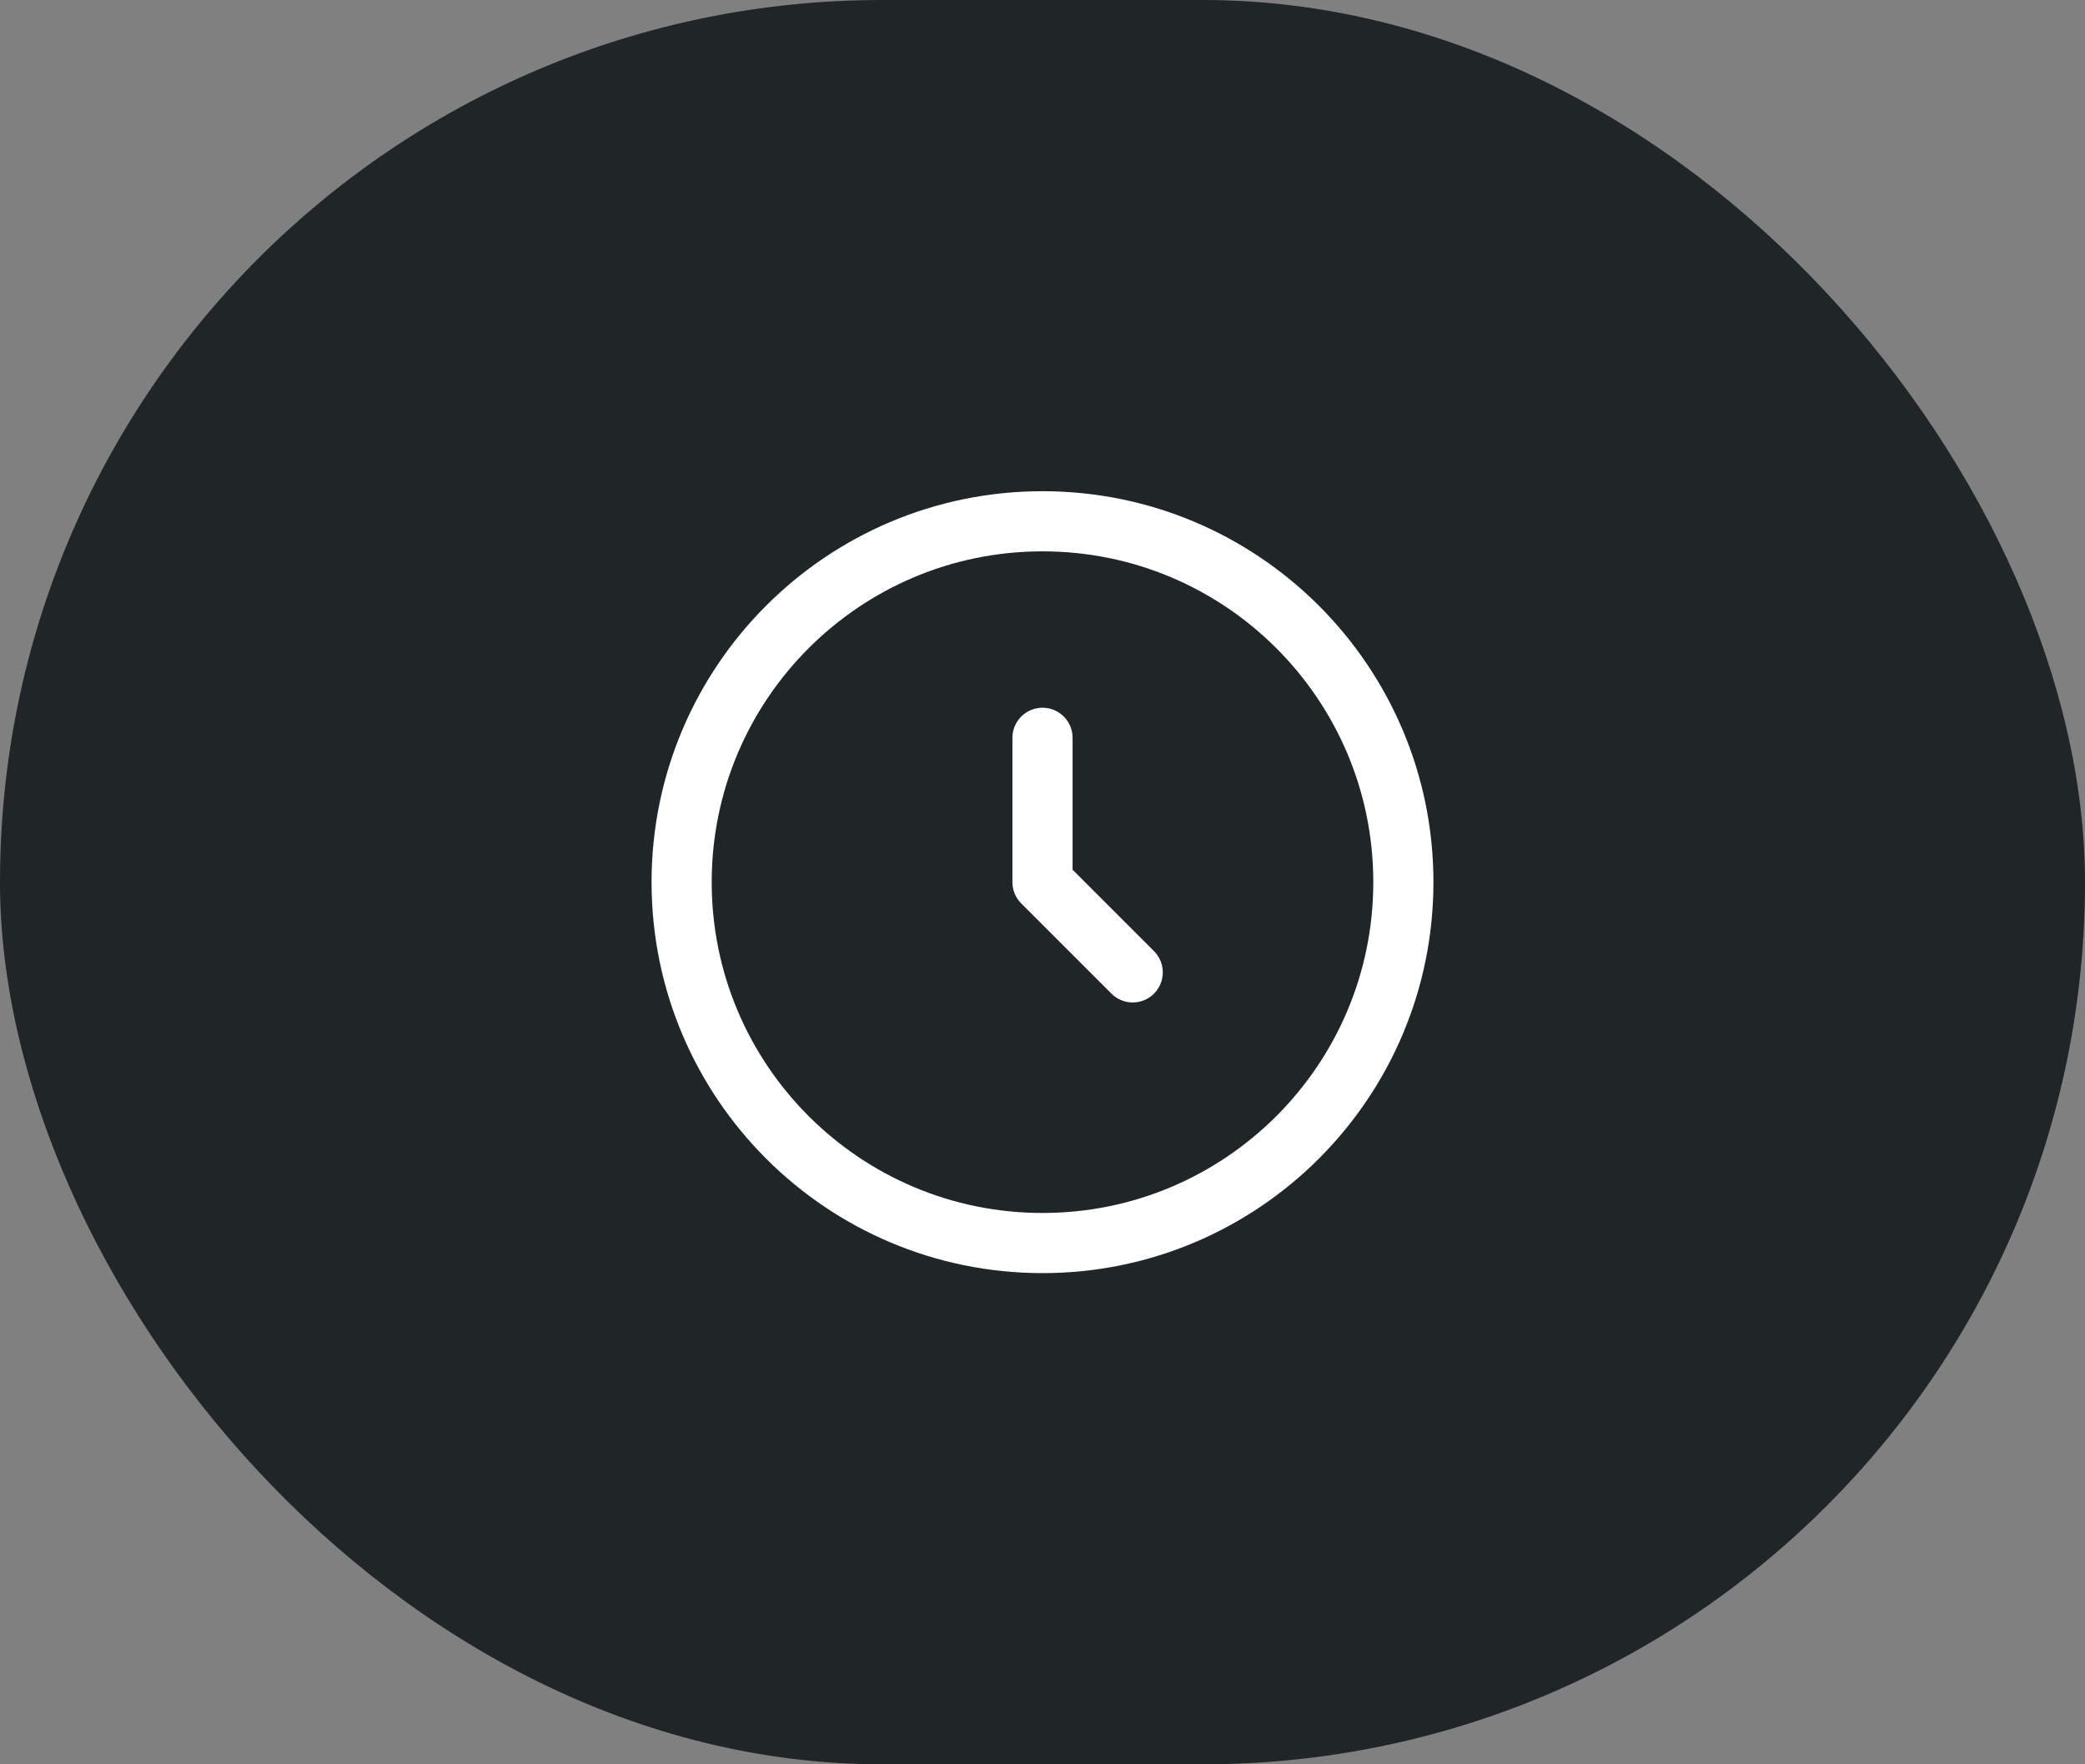 <svg width="26" height="22" viewBox="0 0 26 22" fill="none" xmlns="http://www.w3.org/2000/svg">
<rect x="0" y="0" width="26" height="22" fill="#808080" stroke="none"/>
<rect width="26" height="22" rx="11" fill="#202527"/>
<path d="M13 9.2V11L14.125 12.125M17.5 11C17.5 13.485 15.485 15.5 13 15.5C10.515 15.5 8.5 13.485 8.5 11C8.5 8.515 10.515 6.5 13 6.5C15.485 6.5 17.5 8.515 17.5 11Z" stroke="white" stroke-width="0.75" stroke-linecap="round" stroke-linejoin="round"/>
</svg>
